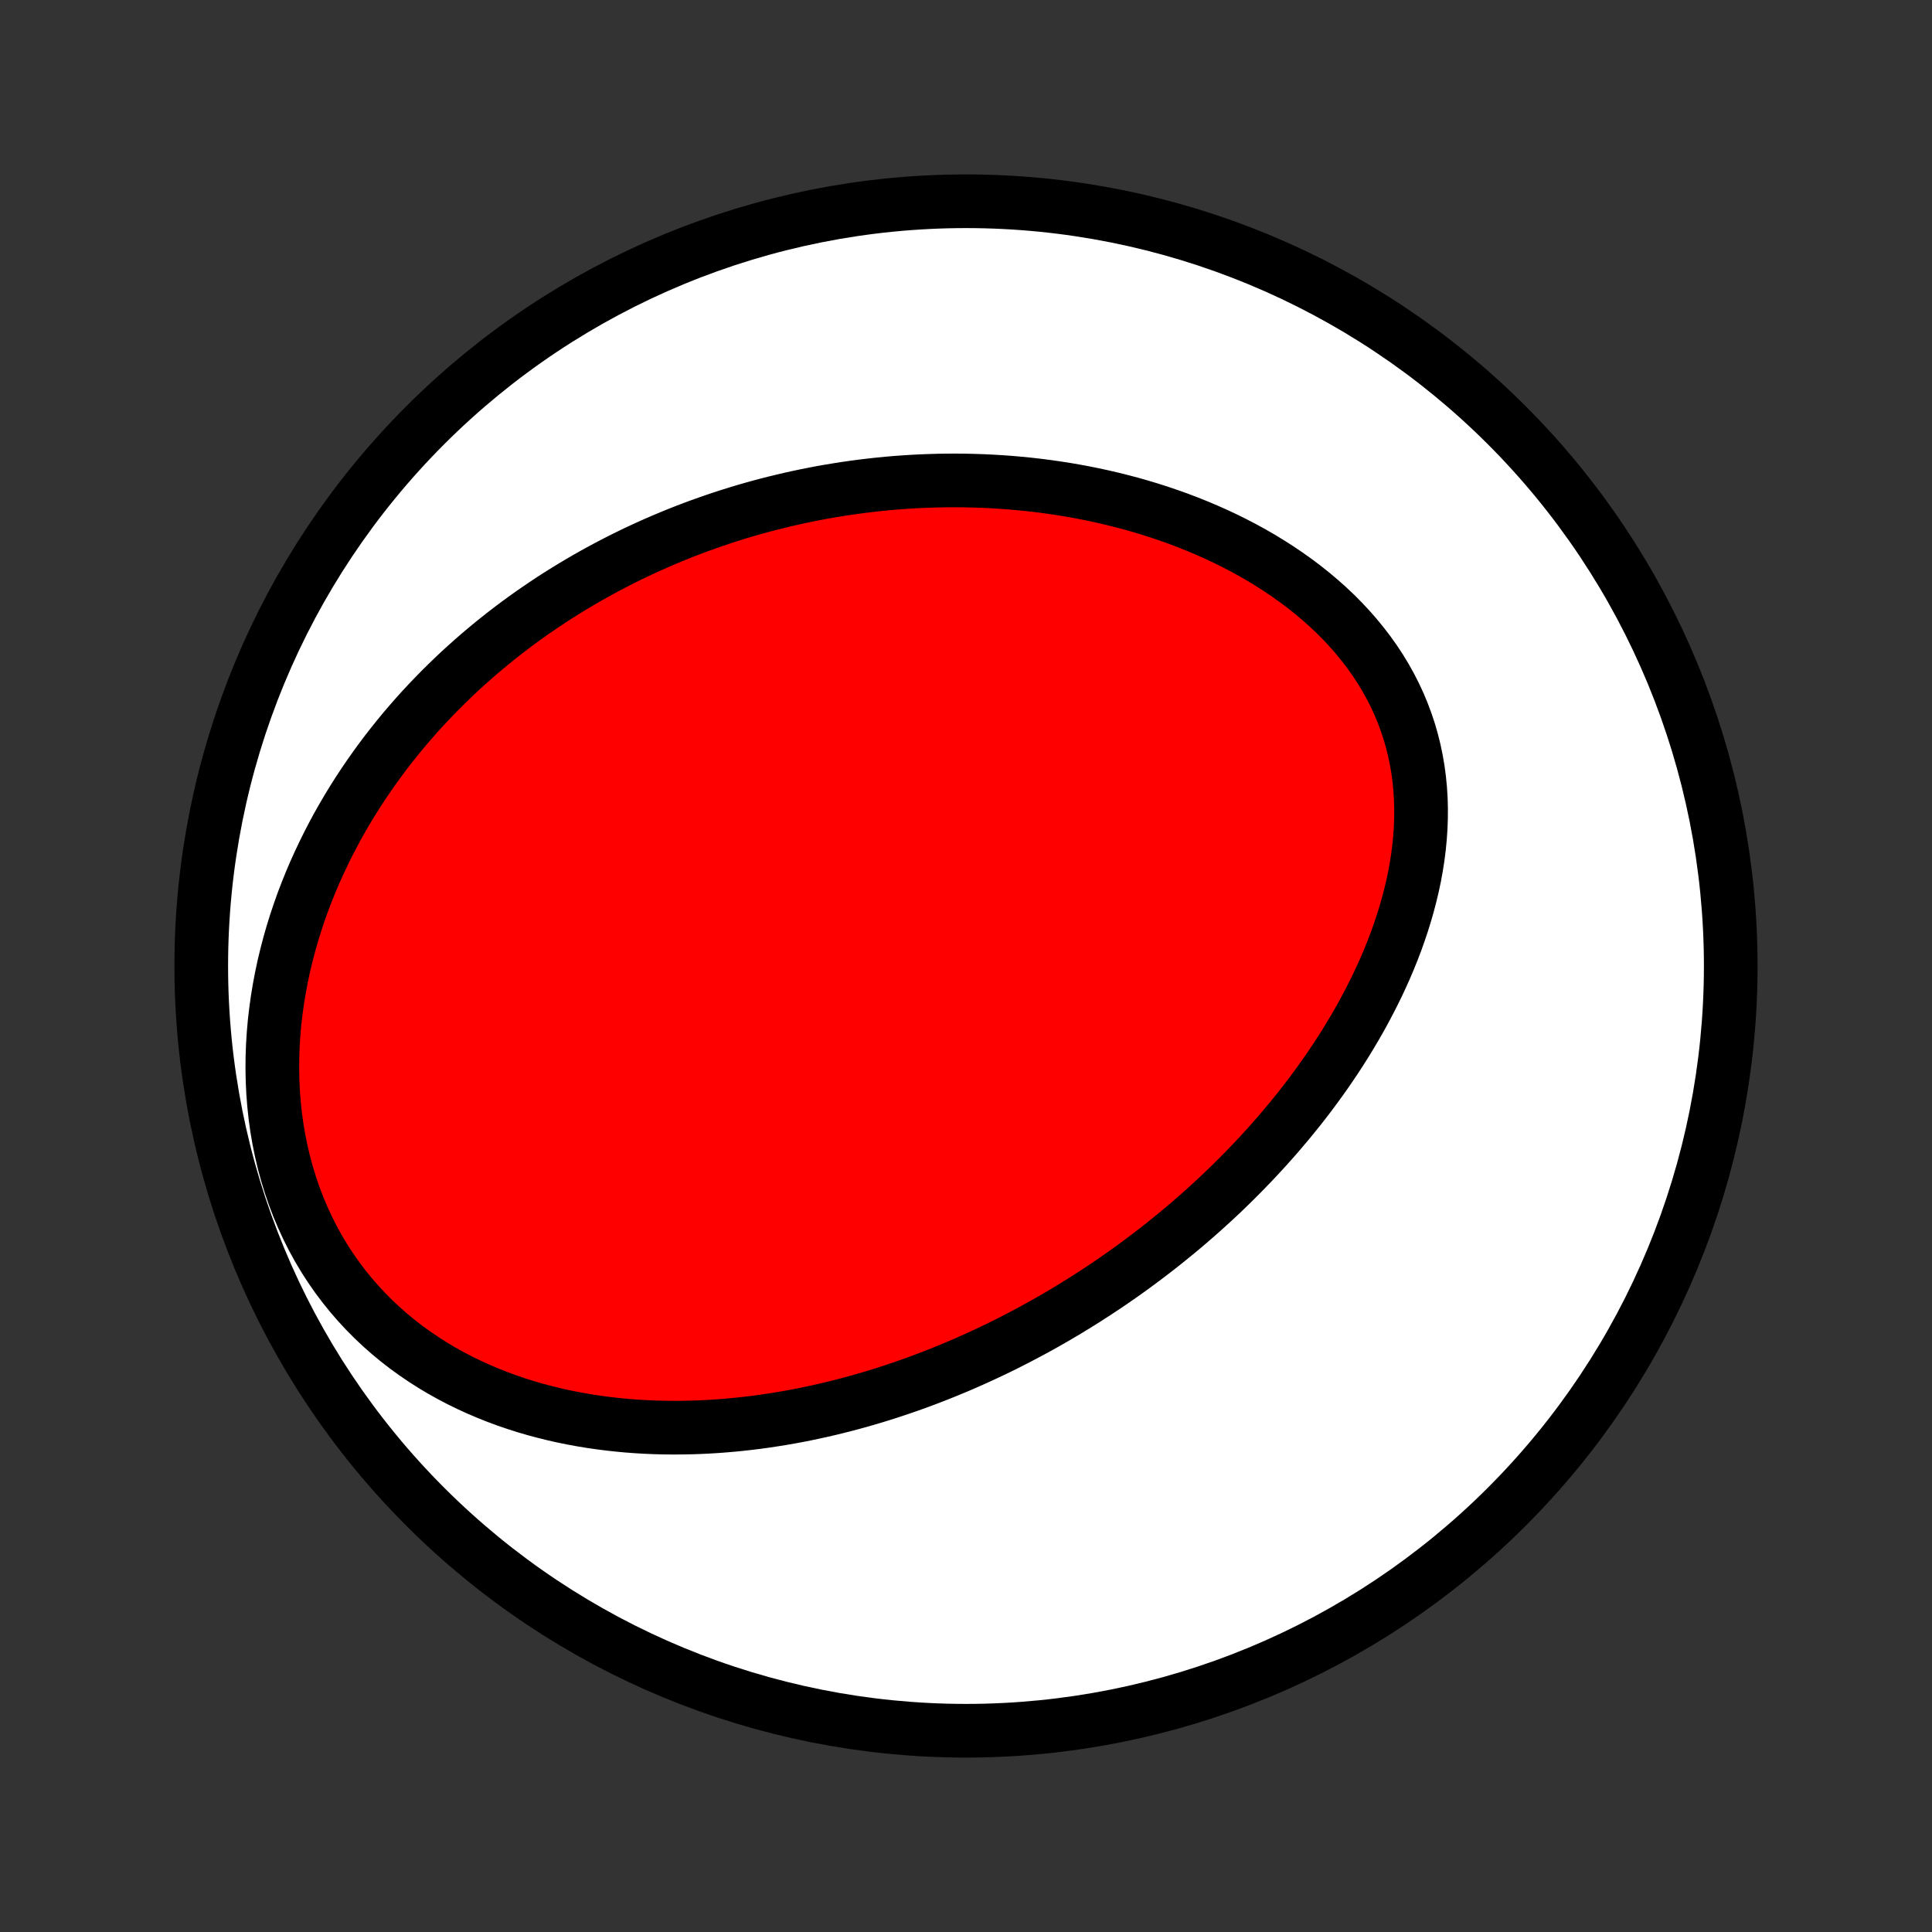 <?xml version="1.0" encoding="utf-8" standalone="no"?>
<!DOCTYPE svg PUBLIC "-//W3C//DTD SVG 1.1//EN"
  "http://www.w3.org/Graphics/SVG/1.1/DTD/svg11.dtd">
<!-- Created with matplotlib (http://matplotlib.org/) -->
<svg height="72pt" version="1.1" viewBox="0 0 72 72" width="72pt" xmlns="http://www.w3.org/2000/svg" xmlns:xlink="http://www.w3.org/1999/xlink">
 <rect x="0" y="0" width="72" height="72" fill="#333333" stroke="none"/>
 <defs>
  <style type="text/css">
*{stroke-linecap:butt;stroke-linejoin:round;}
  </style>
 </defs>
 <g id="figure_1">
  <g id="patch_1">
   <path d="
M0 72
L72 72
L72 0
L0 0
z
" style="fill:none;"/>
  </g>
  <g id="axes_1">
   <g id="PatchCollection_1">
    <defs>
     <path d="
M36 -7.5
C43.558 -7.5 50.808 -10.503 56.153 -15.848
C61.497 -21.192 64.5 -28.442 64.5 -36
C64.5 -43.558 61.497 -50.808 56.153 -56.153
C50.808 -61.497 43.558 -64.5 36 -64.5
C28.442 -64.5 21.192 -61.497 15.848 -56.153
C10.503 -50.808 7.5 -43.558 7.5 -36
C7.5 -28.442 10.503 -21.192 15.848 -15.848
C21.192 -10.503 28.442 -7.5 36 -7.5
z
" id="C0_0_a811fe30f3"/>
     <path d="
M38.41 -22.384
L38.649 -22.514
L38.887 -22.646
L39.124 -22.78
L39.36 -22.916
L39.595 -23.055
L39.83 -23.195
L40.063 -23.338
L40.296 -23.482
L40.528 -23.629
L40.759 -23.778
L40.99 -23.929
L41.22 -24.082
L41.449 -24.238
L41.678 -24.396
L41.906 -24.556
L42.133 -24.719
L42.359 -24.884
L42.585 -25.052
L42.811 -25.222
L43.036 -25.395
L43.26 -25.57
L43.483 -25.748
L43.706 -25.928
L43.929 -26.111
L44.151 -26.297
L44.372 -26.486
L44.593 -26.678
L44.813 -26.873
L45.032 -27.071
L45.251 -27.271
L45.469 -27.475
L45.686 -27.682
L45.902 -27.892
L46.118 -28.106
L46.333 -28.323
L46.546 -28.543
L46.759 -28.766
L46.971 -28.993
L47.182 -29.224
L47.392 -29.458
L47.6 -29.695
L47.807 -29.937
L48.013 -30.182
L48.217 -30.431
L48.42 -30.683
L48.621 -30.94
L48.82 -31.2
L49.017 -31.465
L49.212 -31.733
L49.405 -32.005
L49.595 -32.282
L49.783 -32.562
L49.968 -32.847
L50.15 -33.135
L50.329 -33.428
L50.505 -33.725
L50.677 -34.025
L50.845 -34.33
L51.009 -34.639
L51.169 -34.952
L51.325 -35.268
L51.475 -35.589
L51.621 -35.913
L51.761 -36.242
L51.895 -36.573
L52.023 -36.908
L52.144 -37.247
L52.259 -37.589
L52.366 -37.934
L52.466 -38.282
L52.558 -38.633
L52.642 -38.986
L52.717 -39.341
L52.782 -39.699
L52.838 -40.058
L52.884 -40.419
L52.919 -40.781
L52.944 -41.144
L52.957 -41.508
L52.959 -41.871
L52.949 -42.235
L52.926 -42.598
L52.891 -42.96
L52.843 -43.321
L52.781 -43.68
L52.707 -44.036
L52.619 -44.391
L52.518 -44.741
L52.403 -45.089
L52.274 -45.432
L52.133 -45.772
L51.977 -46.106
L51.809 -46.435
L51.628 -46.76
L51.435 -47.078
L51.229 -47.39
L51.012 -47.695
L50.783 -47.994
L50.544 -48.286
L50.294 -48.572
L50.035 -48.849
L49.766 -49.12
L49.488 -49.382
L49.202 -49.637
L48.908 -49.885
L48.608 -50.124
L48.3 -50.356
L47.987 -50.579
L47.668 -50.795
L47.343 -51.003
L47.015 -51.204
L46.682 -51.396
L46.345 -51.581
L46.005 -51.758
L45.662 -51.928
L45.317 -52.09
L44.97 -52.244
L44.62 -52.392
L44.27 -52.532
L43.918 -52.666
L43.565 -52.792
L43.212 -52.912
L42.858 -53.025
L42.505 -53.131
L42.151 -53.232
L41.798 -53.325
L41.445 -53.413
L41.093 -53.495
L40.741 -53.571
L40.391 -53.642
L40.041 -53.706
L39.693 -53.766
L39.346 -53.819
L39.001 -53.868
L38.657 -53.912
L38.314 -53.951
L37.974 -53.984
L37.634 -54.014
L37.297 -54.038
L36.962 -54.058
L36.628 -54.074
L36.296 -54.085
L35.966 -54.093
L35.638 -54.096
L35.312 -54.095
L34.987 -54.09
L34.665 -54.081
L34.345 -54.069
L34.026 -54.053
L33.71 -54.033
L33.395 -54.01
L33.083 -53.983
L32.772 -53.953
L32.463 -53.919
L32.156 -53.882
L31.851 -53.842
L31.547 -53.799
L31.246 -53.752
L30.946 -53.703
L30.648 -53.651
L30.352 -53.595
L30.057 -53.536
L29.764 -53.475
L29.472 -53.41
L29.183 -53.343
L28.894 -53.273
L28.608 -53.2
L28.322 -53.124
L28.038 -53.045
L27.756 -52.964
L27.475 -52.879
L27.196 -52.792
L26.917 -52.702
L26.64 -52.609
L26.365 -52.513
L26.09 -52.415
L25.817 -52.314
L25.545 -52.21
L25.274 -52.103
L25.005 -51.993
L24.736 -51.88
L24.468 -51.765
L24.202 -51.646
L23.937 -51.525
L23.672 -51.401
L23.409 -51.273
L23.146 -51.143
L22.885 -51.009
L22.625 -50.873
L22.365 -50.733
L22.106 -50.59
L21.849 -50.444
L21.592 -50.295
L21.336 -50.142
L21.081 -49.986
L20.827 -49.827
L20.573 -49.664
L20.321 -49.497
L20.07 -49.327
L19.819 -49.154
L19.57 -48.976
L19.321 -48.795
L19.074 -48.61
L18.827 -48.421
L18.582 -48.228
L18.337 -48.031
L18.094 -47.83
L17.852 -47.625
L17.611 -47.415
L17.371 -47.201
L17.132 -46.983
L16.895 -46.76
L16.66 -46.532
L16.425 -46.3
L16.193 -46.063
L15.962 -45.821
L15.732 -45.575
L15.505 -45.323
L15.28 -45.066
L15.056 -44.804
L14.835 -44.536
L14.617 -44.264
L14.4 -43.986
L14.187 -43.702
L13.976 -43.413
L13.768 -43.118
L13.563 -42.817
L13.361 -42.511
L13.163 -42.199
L12.969 -41.881
L12.779 -41.557
L12.592 -41.228
L12.411 -40.892
L12.234 -40.551
L12.062 -40.203
L11.895 -39.85
L11.733 -39.49
L11.577 -39.125
L11.428 -38.754
L11.284 -38.378
L11.148 -37.995
L11.019 -37.608
L10.897 -37.215
L10.783 -36.816
L10.677 -36.413
L10.579 -36.005
L10.491 -35.592
L10.412 -35.175
L10.342 -34.754
L10.283 -34.329
L10.233 -33.901
L10.195 -33.471
L10.168 -33.037
L10.152 -32.602
L10.149 -32.165
L10.157 -31.727
L10.178 -31.289
L10.212 -30.851
L10.258 -30.414
L10.318 -29.979
L10.392 -29.545
L10.479 -29.114
L10.579 -28.687
L10.693 -28.264
L10.821 -27.846
L10.962 -27.433
L11.117 -27.027
L11.285 -26.628
L11.466 -26.236
L11.66 -25.852
L11.866 -25.477
L12.084 -25.112
L12.314 -24.756
L12.555 -24.41
L12.807 -24.075
L13.069 -23.75
L13.34 -23.437
L13.62 -23.135
L13.909 -22.844
L14.206 -22.564
L14.509 -22.297
L14.82 -22.04
L15.136 -21.795
L15.458 -21.562
L15.785 -21.34
L16.116 -21.128
L16.452 -20.928
L16.79 -20.739
L17.132 -20.56
L17.476 -20.392
L17.823 -20.233
L18.171 -20.085
L18.52 -19.946
L18.87 -19.816
L19.221 -19.696
L19.572 -19.584
L19.924 -19.481
L20.275 -19.387
L20.625 -19.3
L20.975 -19.221
L21.324 -19.15
L21.672 -19.086
L22.019 -19.029
L22.364 -18.979
L22.708 -18.935
L23.05 -18.898
L23.391 -18.866
L23.729 -18.841
L24.065 -18.821
L24.4 -18.807
L24.732 -18.798
L25.062 -18.795
L25.39 -18.796
L25.715 -18.802
L26.039 -18.812
L26.36 -18.827
L26.678 -18.846
L26.994 -18.87
L27.308 -18.897
L27.619 -18.928
L27.928 -18.963
L28.235 -19.001
L28.539 -19.043
L28.841 -19.089
L29.14 -19.137
L29.438 -19.189
L29.733 -19.243
L30.025 -19.301
L30.315 -19.362
L30.604 -19.425
L30.89 -19.491
L31.173 -19.56
L31.455 -19.631
L31.735 -19.705
L32.012 -19.781
L32.288 -19.86
L32.562 -19.941
L32.833 -20.024
L33.103 -20.11
L33.371 -20.198
L33.637 -20.288
L33.902 -20.38
L34.165 -20.474
L34.426 -20.571
L34.685 -20.669
L34.943 -20.77
L35.199 -20.872
L35.454 -20.977
L35.708 -21.083
L35.959 -21.191
L36.21 -21.302
L36.459 -21.414
L36.707 -21.529
L36.954 -21.645
L37.2 -21.763
L37.444 -21.883
L37.687 -22.006
L37.929 -22.13
z
" id="C0_1_00d2c41707"/>
    </defs>
    <g clip-path="url(#p1bffca34e9)">
     <use style="fill:#ffffff;stroke:#000000;stroke-width:2.0;" x="0.0" xlink:href="#C0_0_a811fe30f3" y="72.0"/>
    </g>
    <g clip-path="url(#p1bffca34e9)">
     <use style="fill:#ff0000;stroke:#000000;stroke-width:2.0;" x="0.0" xlink:href="#C0_1_00d2c41707" y="72.0"/>
    </g>
   </g>
  </g>
 </g>
 <defs>
  <clipPath id="p1bffca34e9">
   <rect height="72.0" width="72.0" x="0.0" y="0.0"/>
  </clipPath>
 </defs>
</svg>
